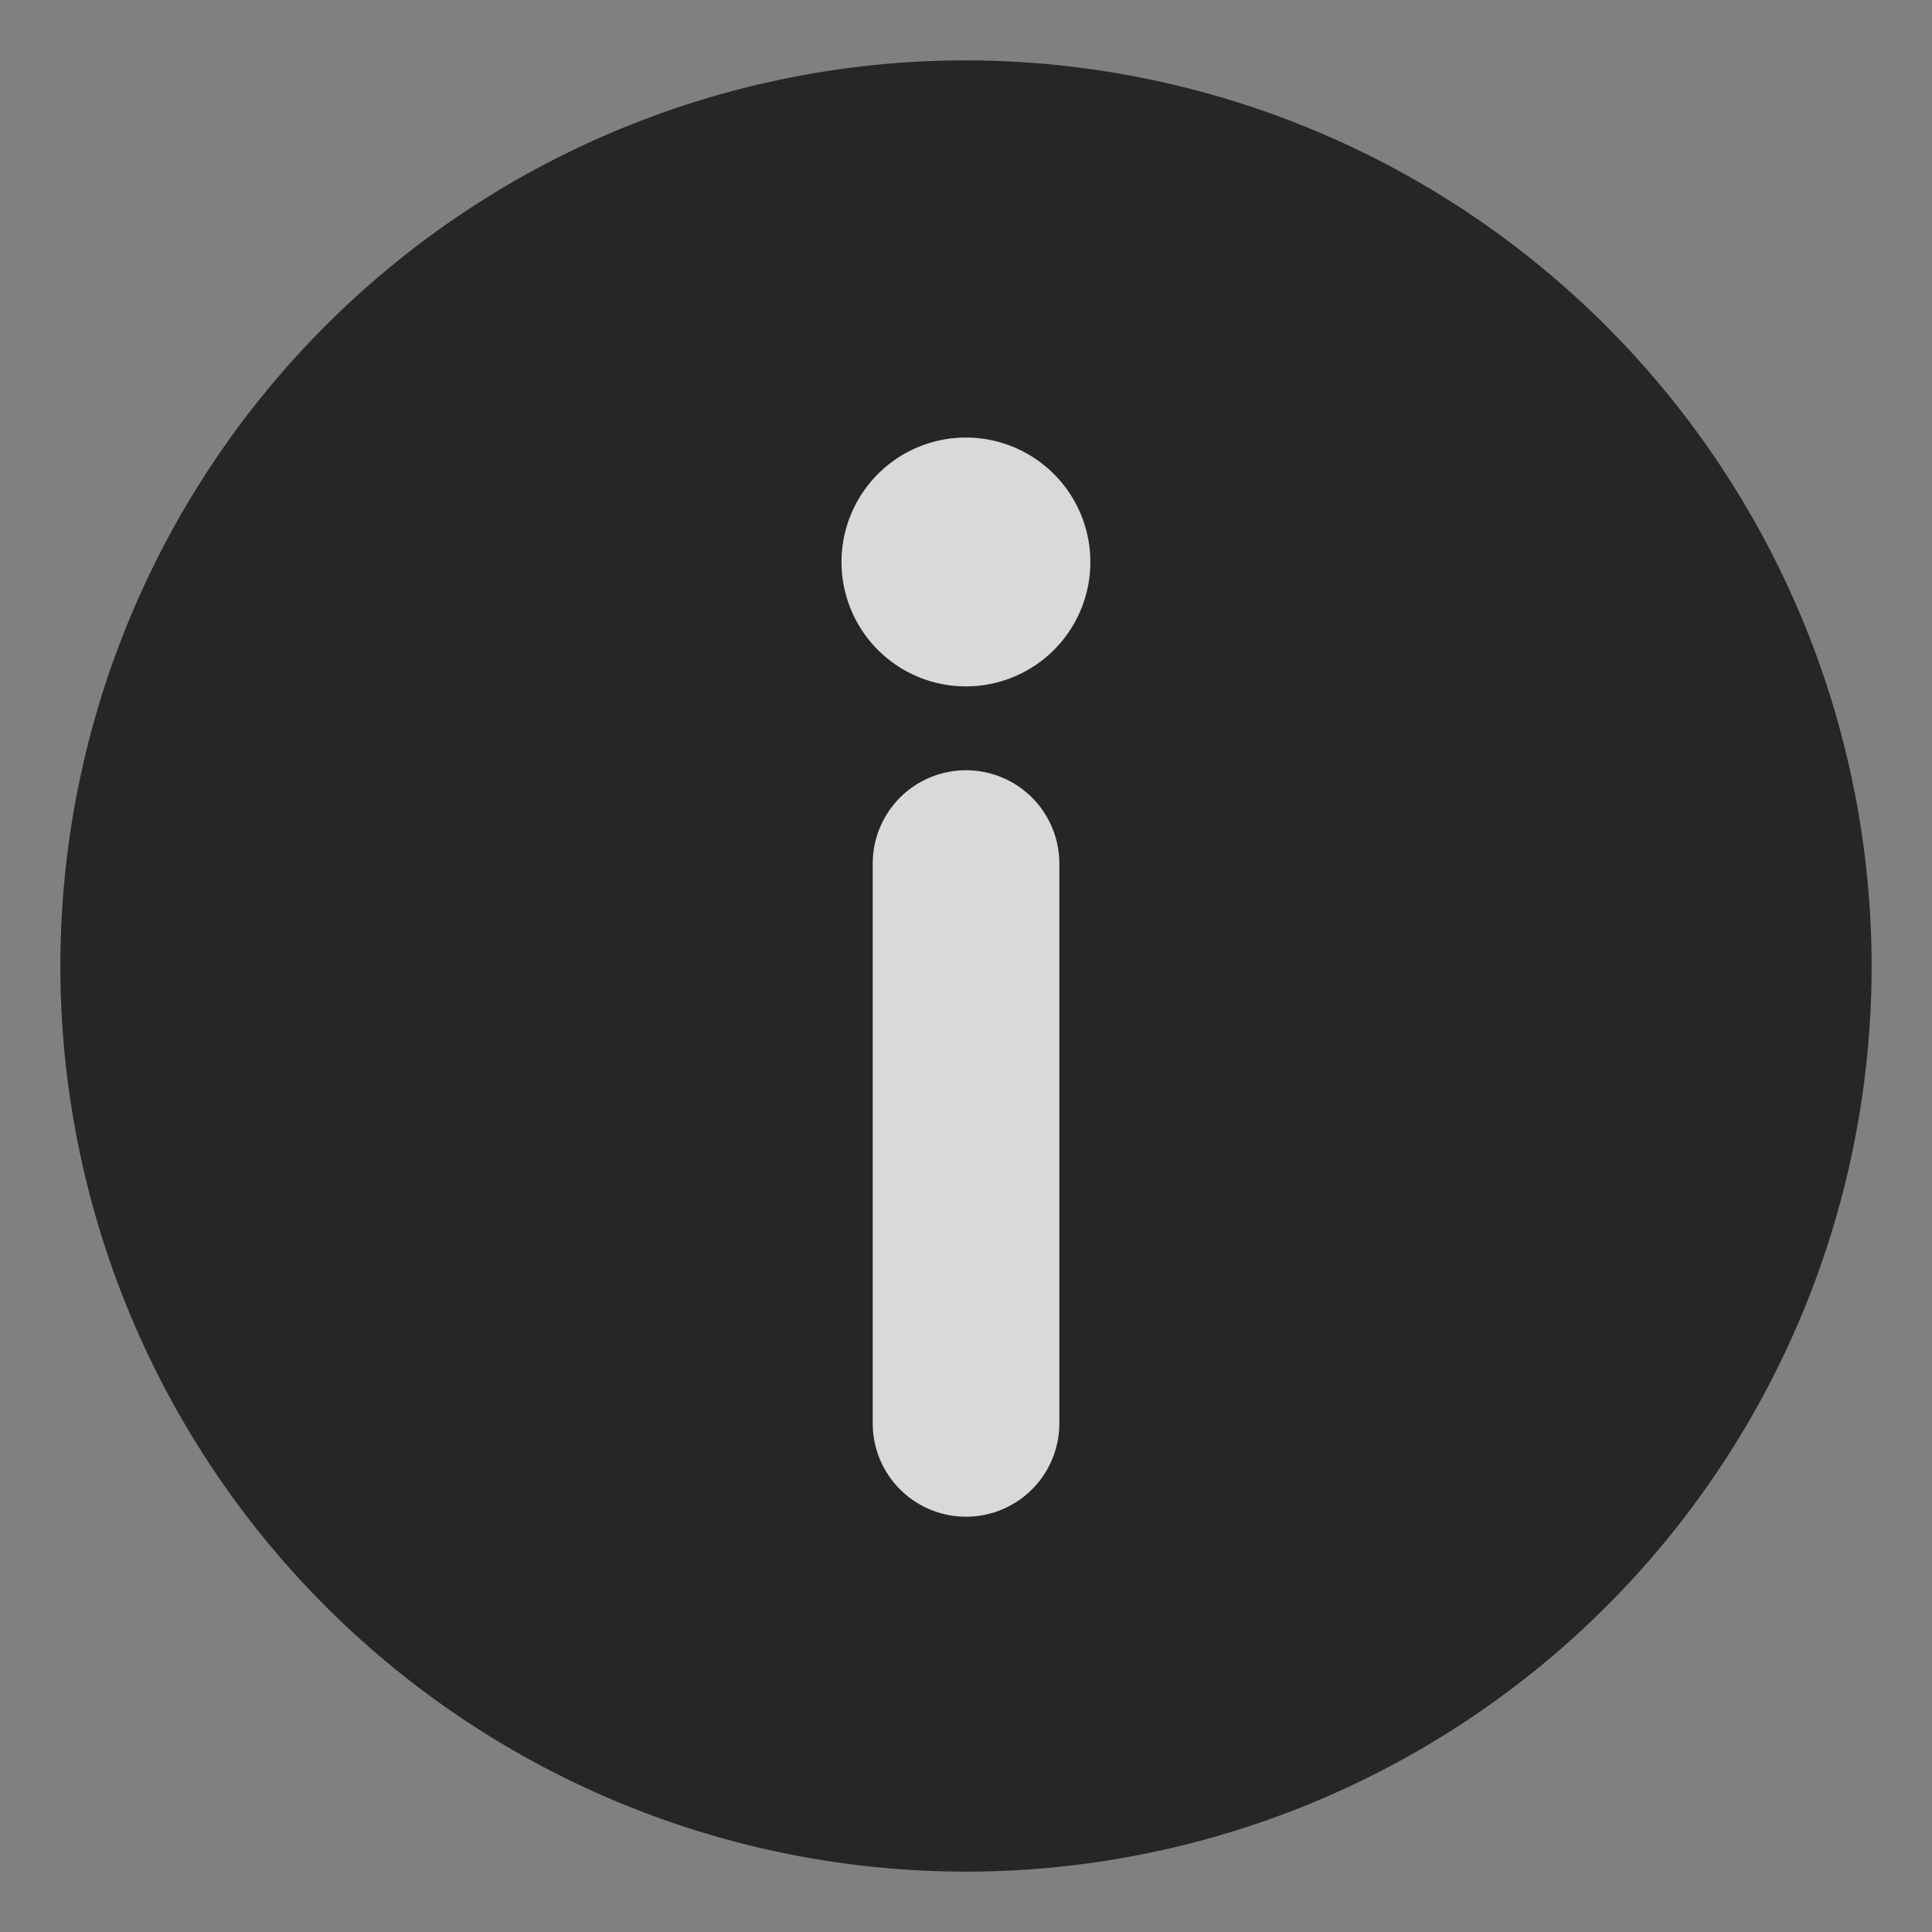 <svg xmlns="http://www.w3.org/2000/svg" xmlns:xlink="http://www.w3.org/1999/xlink" width="32" height="32" viewBox="0 0 32 32">
  <rect x="0" y="0" width="32" height="32" fill="#808080" stroke="none"/>
  <defs>
    <clipPath id="clip-Custom_Size_1">
      <rect width="32" height="32"/>
    </clipPath>
  </defs>
  <g id="Custom_Size_1" data-name="Custom Size – 1" clip-path="url(#clip-Custom_Size_1)">
    <g id="information_2_" data-name="information (2)" transform="translate(1 1)" opacity="0.7">
      <path id="Path_6" data-name="Path 6" d="M15,0A15,15,0,1,0,30,15,15.017,15.017,0,0,0,15,0Z"/>
      <path id="Path_7" data-name="Path 7" d="M147.062,70a2.061,2.061,0,1,0,2.06,2.062A2.063,2.063,0,0,0,147.062,70Z" transform="translate(-132.062 -63.753)" fill="#fff"/>
      <path id="Path_8" data-name="Path 8" d="M151.545,140A1.545,1.545,0,0,0,150,141.545v9.273a1.545,1.545,0,0,0,3.091,0v-9.273A1.545,1.545,0,0,0,151.545,140Z" transform="translate(-136.545 -128.242)" fill="#fff"/>
    </g>
  </g>
</svg>
